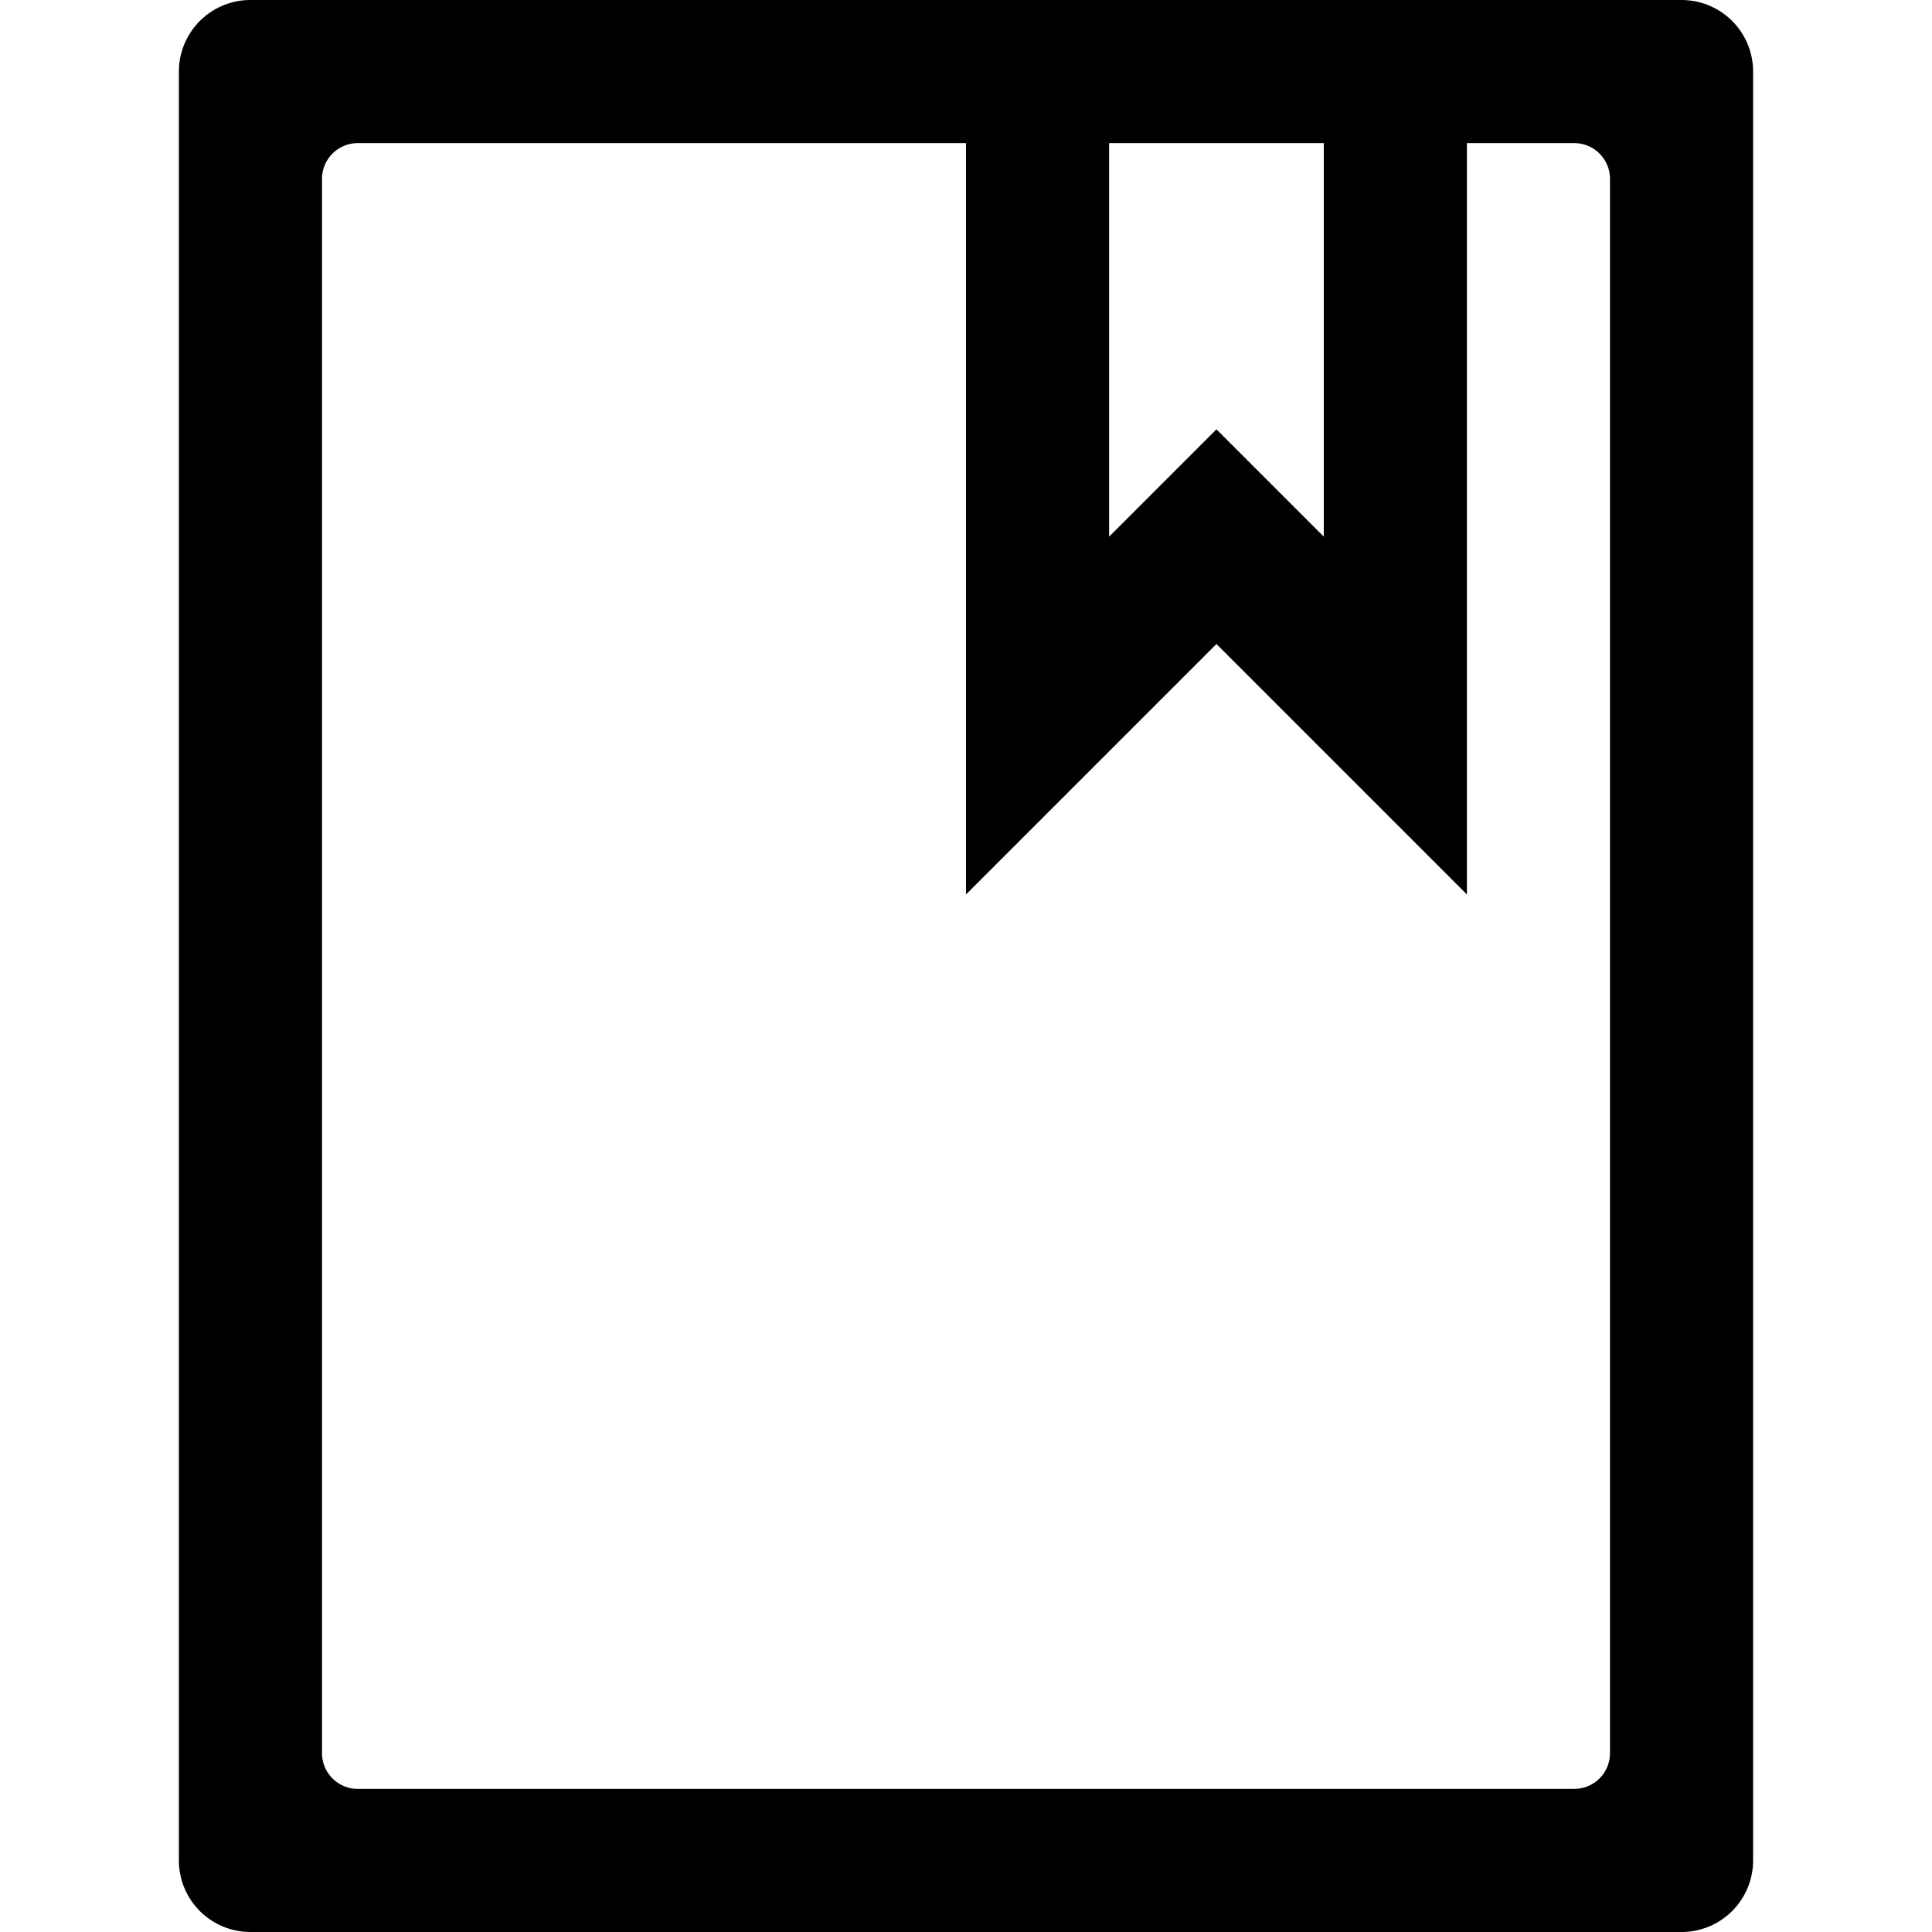 <svg xmlns="http://www.w3.org/2000/svg" width="1em" height="1em" viewBox="0 0 44 54"> <path d="M959,799H919a2,2,0,0,1-2-2V747a2,2,0,0,1,2-2h40a2,2,0,0,1,2,2v50A2,2,0,0,1,959,799Zm-10-50h-6v11l3-3,3,3V749Zm8,1a1,1,0,0,0-1-1h-3v21l-7-7-7,7V749H922a1,1,0,0,0-1,1v44a1,1,0,0,0,1,1h34a1,1,0,0,0,1-1V750Z" transform="translate(-917 -745)"/> </svg> 